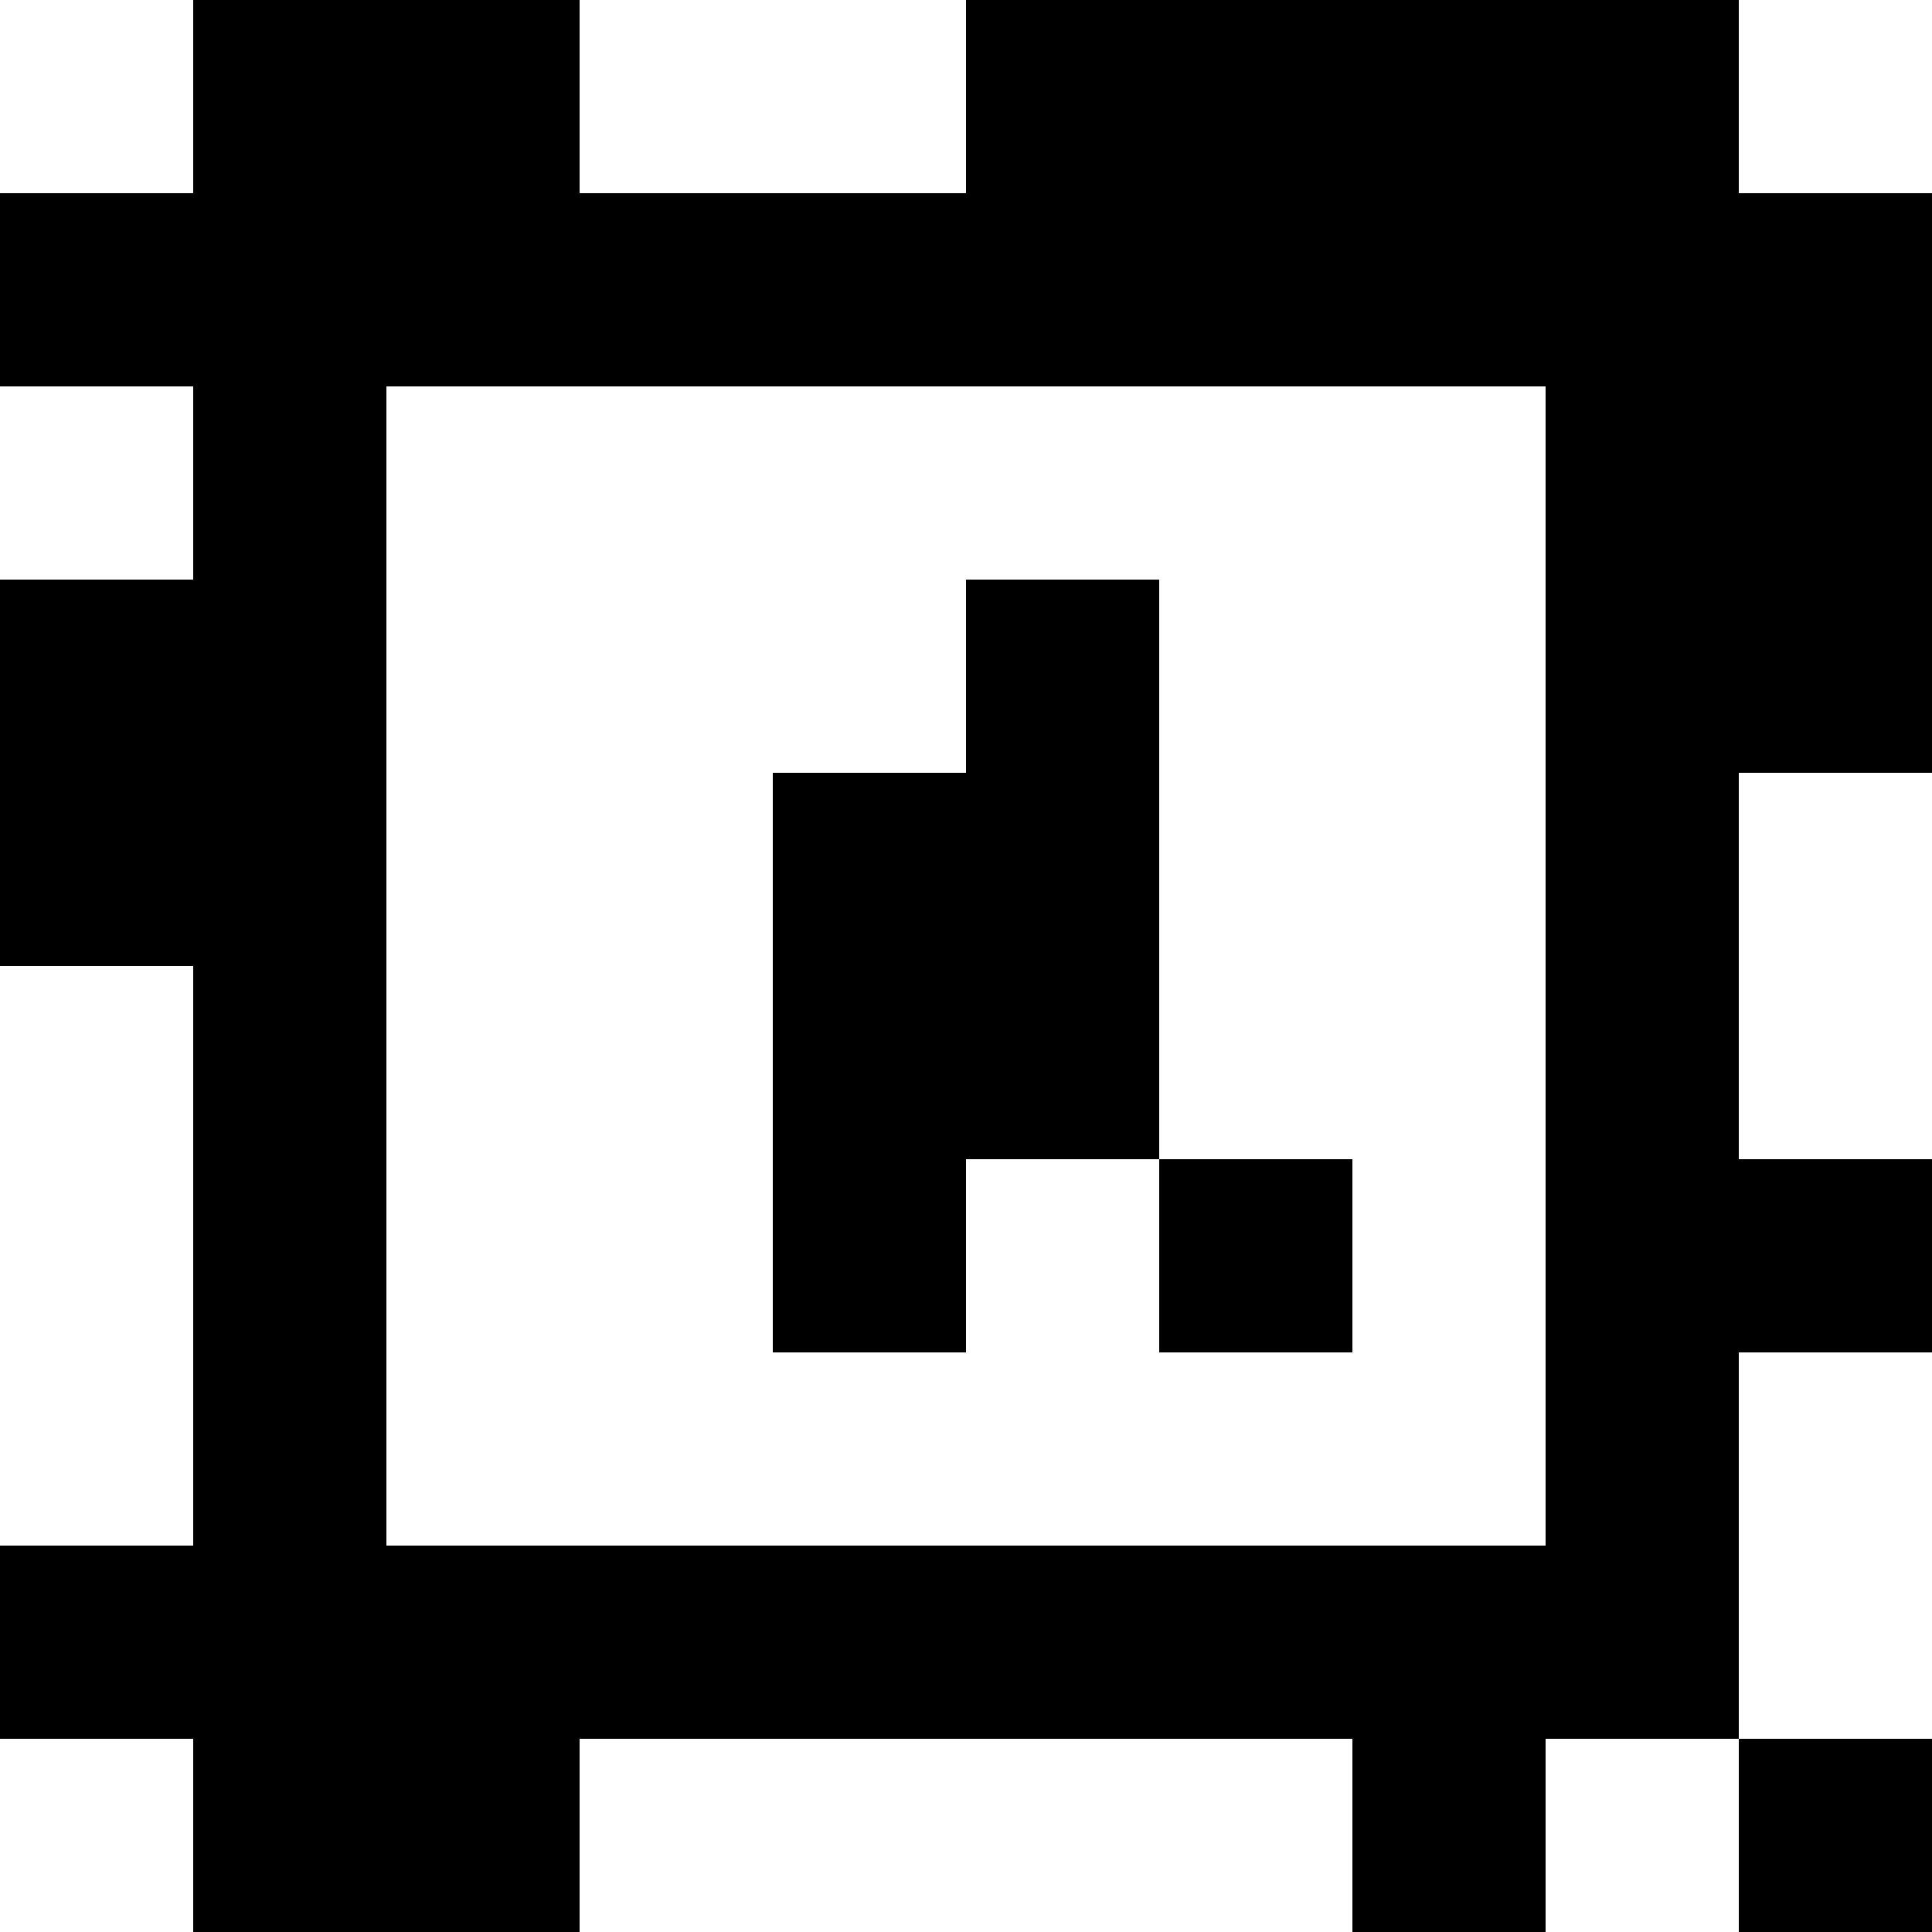 <?xml version="1.0" standalone="yes"?>
<svg xmlns="http://www.w3.org/2000/svg" width="100" height="100">
<rect width="100%" height="100%" fill="#808080" stroke="none"/>
<path style="fill:#ffffff; stroke:none;" d="M0 0L0 10L10 10L10 0L0 0z"/>
<path style="fill:#000000; stroke:none;" d="M10 0L10 10L0 10L0 20L10 20L10 30L0 30L0 50L10 50L10 80L0 80L0 90L10 90L10 100L30 100L30 90L70 90L70 100L80 100L80 90L90 90L90 100L100 100L100 90L90 90L90 70L100 70L100 60L90 60L90 40L100 40L100 10L90 10L90 0L50 0L50 10L30 10L30 0L10 0z"/>
<path style="fill:#ffffff; stroke:none;" d="M30 0L30 10L50 10L50 0L30 0M90 0L90 10L100 10L100 0L90 0M0 20L0 30L10 30L10 20L0 20M20 20L20 80L80 80L80 20L20 20z"/>
<path style="fill:#000000; stroke:none;" d="M50 30L50 40L40 40L40 70L50 70L50 60L60 60L60 70L70 70L70 60L60 60L60 30L50 30z"/>
<path style="fill:#ffffff; stroke:none;" d="M90 40L90 60L100 60L100 40L90 40M0 50L0 80L10 80L10 50L0 50M90 70L90 90L100 90L100 70L90 70M0 90L0 100L10 100L10 90L0 90M30 90L30 100L70 100L70 90L30 90M80 90L80 100L90 100L90 90L80 90z"/>
</svg>
